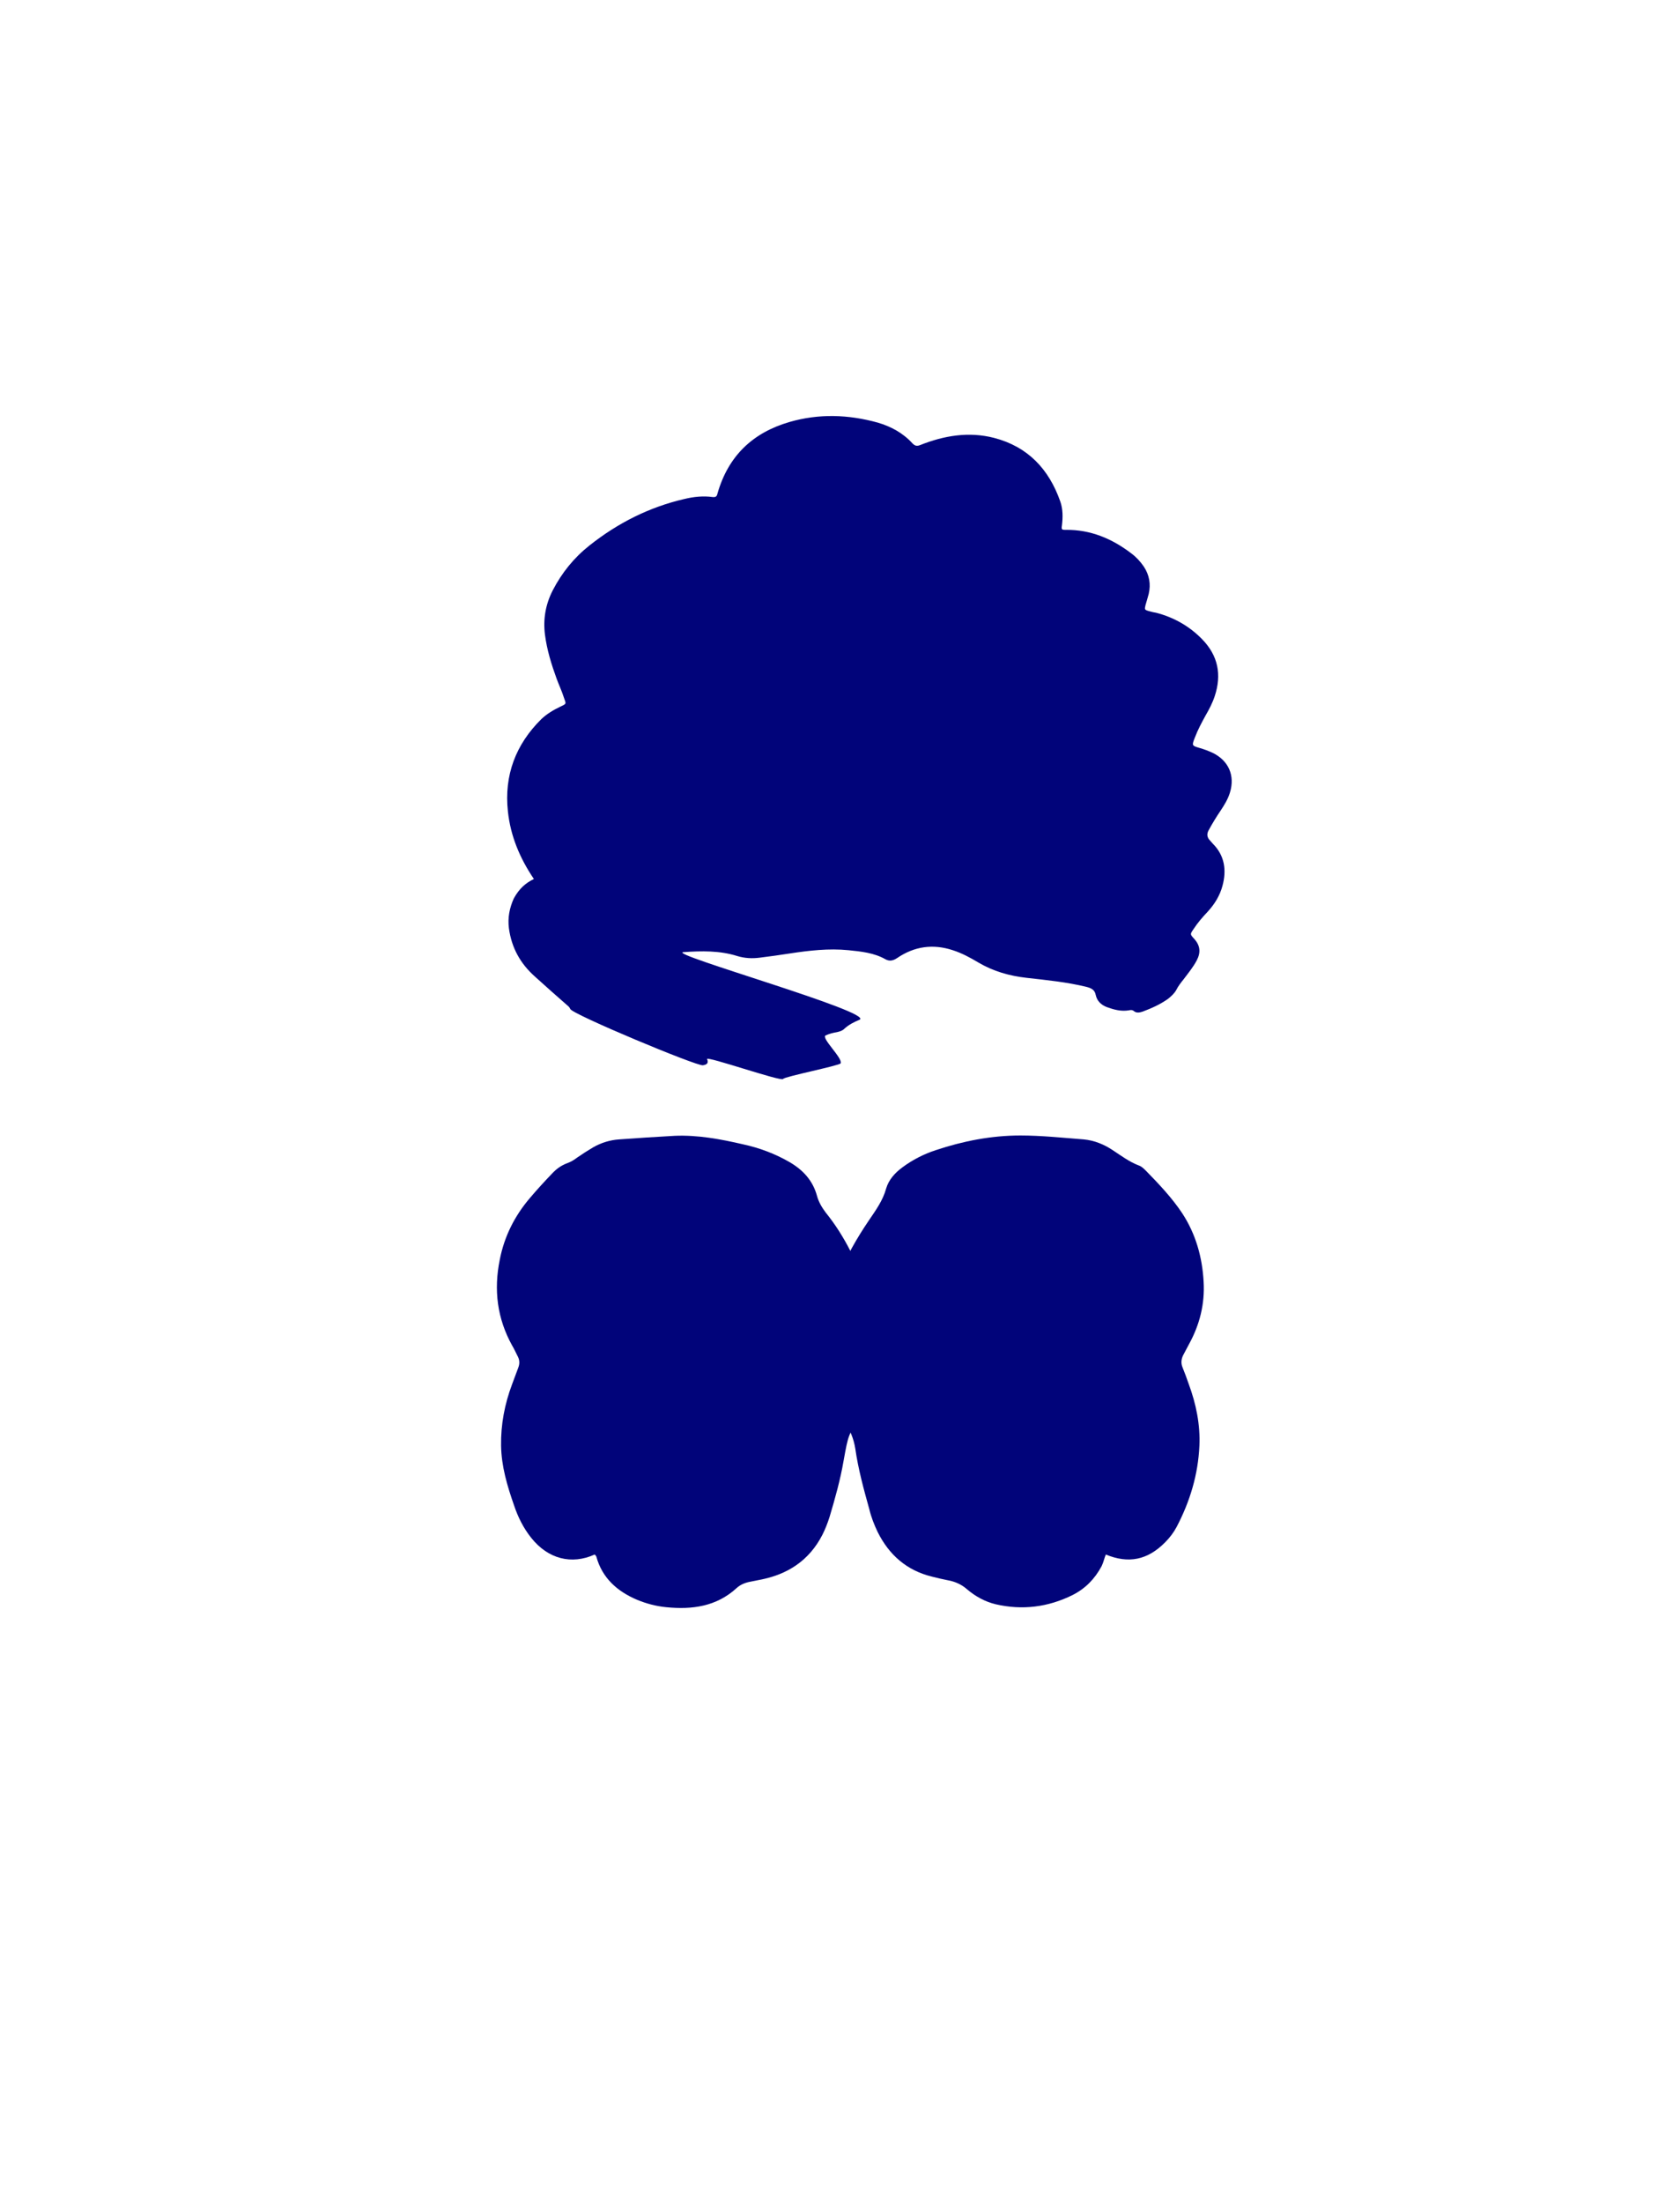 <?xml version="1.0" encoding="utf-8"?>
<!-- Generator: Adobe Illustrator 24.0.1, SVG Export Plug-In . SVG Version: 6.00 Build 0)  -->
<svg version="1.1" id="hair_1_" xmlns="http://www.w3.org/2000/svg" xmlns:xlink="http://www.w3.org/1999/xlink" x="0px" y="0px"
	 viewBox="0 0 517 677.7" style="enable-background:new 0 0 517 677.7;" xml:space="preserve">
<style type="text/css">
	.hair1{fill:#01047A;}
</style>
<g id="hair">
	<path class="hair1" d="M183,478.2c-7.1,3.2-14.3,1.4-19.5-5.1c-2.4-3-4.1-6.4-5.3-10c-2.1-6-3.9-12-4-18.4
		c-0.1-6.5,1.1-12.8,3.4-18.9c0.6-1.7,1.3-3.4,1.9-5.1c0.5-1.3,0.4-2.5-0.3-3.7c-0.5-1-1-2.1-1.6-3.1c-4.6-8.3-5.7-17.1-3.8-26.4
		c1.4-7.2,4.6-13.5,9.3-19c2.2-2.6,4.5-5.1,6.8-7.5c1.3-1.4,2.8-2.5,4.7-3.2c1.1-0.4,2.1-1,3-1.7c1.6-1.1,3.3-2.2,5-3.2
		c2.5-1.4,5.1-2.2,7.9-2.4c5.7-0.4,11.4-0.8,17.1-1.1c7.1-0.3,14.1,1,21,2.6c5.1,1.1,9.9,2.9,14.4,5.5c4.1,2.4,7.1,5.6,8.4,10.3
		c0.5,1.9,1.5,3.6,2.7,5.2c6,7.4,9.9,15.9,13.1,24.7c3,8.2,3.8,16.8,2.7,25.5c-0.5,4.2-2.1,8.2-4.5,11.7c-4.4,6.5-4.3,6.2-5.8,14.5
		c-1,5.8-2.6,11.5-4.3,17.2c-0.6,1.9-1.3,3.7-2.2,5.5c-4.1,8-10.8,12.3-19.4,13.9c-1,0.2-2,0.4-3,0.6c-1.5,0.3-2.9,0.9-4,1.9
		c-6.2,5.7-13.7,6.7-21.7,5.9c-3.1-0.3-6.1-1.1-9-2.3c-6.1-2.6-10.7-6.7-12.5-13.3C183.2,478.3,183.1,478.3,183,478.2z"/>
	<path class="hair1" d="M340.3,478.2c-0.5,1.2-0.7,2.4-1.3,3.6c-2.1,3.9-5,6.9-9,8.9c-7.5,3.7-15.4,4.7-23.6,2.8
		c-3.3-0.8-6.2-2.4-8.8-4.6c-1.7-1.5-3.7-2.4-6-2.8c-1.6-0.3-3.2-0.7-4.8-1.1c-7.8-1.9-13.2-6.7-16.7-13.7c-1.1-2.3-2-4.6-2.6-7.1
		c-1.7-6.1-3.4-12.3-4.3-18.6c-0.5-3.1-1.6-5.8-3.5-8.4c-2.9-3.9-5.1-8.2-6-13c-0.8-4.2-0.8-8.5-0.4-12.8c1.2-13.4,6.7-25.1,14.1-36
		c2.1-3.1,4.3-6.1,5.3-9.8c0.8-2.7,2.7-4.8,5-6.5c3.1-2.3,6.6-4.1,10.3-5.3c8.4-2.8,17.1-4.5,26-4.5c6.5,0,13,0.7,19.5,1.2
		c3.2,0.3,6.2,1.5,8.9,3.3c2.6,1.7,5.1,3.6,8,4.7c0.9,0.3,1.6,1,2.3,1.7c4,4.1,7.9,8.2,11.1,13c4.2,6.4,6.2,13.6,6.6,21.1
		c0.4,6.8-1.2,13.2-4.5,19.2c-0.6,1.1-1.2,2.3-1.8,3.4c-0.6,1.2-0.7,2.5-0.2,3.7c0.7,1.7,1.3,3.4,1.9,5.1c2.3,6.2,3.6,12.6,3.3,19.1
		c-0.4,8.8-2.9,17.1-7,24.9c-0.9,1.7-2.1,3.3-3.5,4.7C353.2,479.9,347.3,481.1,340.3,478.2z"/>
	<path class="hair1" d="M164.3,270.4c-4.4-6.5-7.2-13.3-8-20.8c-1.2-11.1,2.4-20.6,10.3-28.4c1.7-1.6,3.7-2.8,5.8-3.8
		c2.1-1,1.8-0.8,1.1-2.9c-0.6-1.9-1.5-3.8-2.2-5.7c-1.6-4.4-3-8.9-3.6-13.6c-0.6-4.8,0.2-9.3,2.4-13.6c2.8-5.4,6.5-10,11.3-13.8
		c8.7-6.9,18.4-11.8,29.2-14.3c2.9-0.7,5.8-1,8.7-0.6c1,0.1,1.3-0.2,1.5-1.1c3.3-11.5,10.8-18.7,22.2-22c9-2.6,18.1-2.3,27.1,0.2
		c4.1,1.2,7.8,3.2,10.7,6.4c0.8,0.8,1.4,0.9,2.4,0.5c7.3-2.9,14.9-4.2,22.7-2.2c10.4,2.7,16.9,9.6,20.4,19.6
		c0.8,2.3,0.8,4.8,0.5,7.3c-0.2,1.3-0.1,1.4,1.2,1.4c7.6-0.1,14.2,2.7,20.1,7.2c1.5,1.1,2.8,2.5,3.9,4.1c1.7,2.6,2.2,5.4,1.5,8.4
		c-0.3,1.2-0.7,2.4-1,3.5c-0.3,1.3-0.3,1.4,1.1,1.8c0.7,0.2,1.5,0.4,2.2,0.5c5.4,1.4,10.2,4.1,14.1,8.1c5,5.1,6.1,11,3.9,17.6
		c-0.7,2.1-1.7,4-2.8,5.9c-1.2,2.2-2.4,4.4-3.3,6.8c-1,2.5-0.9,2.5,1.5,3.2c1.4,0.4,2.7,0.9,4,1.5c4.9,2.4,6.9,7,5.3,12.2
		c-0.6,2-1.7,3.8-2.9,5.6c-1.3,1.9-2.5,3.9-3.6,5.9c-0.7,1.2-0.6,2.3,0.4,3.3c0.3,0.3,0.5,0.6,0.8,0.9c3.7,3.7,4.3,8.2,3,13
		c-0.8,3-2.4,5.6-4.5,7.9c-1.6,1.7-3.1,3.4-4.4,5.4c-1.1,1.6-1.1,1.6,0.2,3c1.8,2,2.1,4.1,0.8,6.6c-1.1,2.1-2.6,3.9-4.1,5.9
		c-0.8,1-1.6,2-2.2,3.2c-0.6,1.1-1.6,2-2.6,2.8c-2.4,1.7-5.1,2.9-7.8,3.9c-0.9,0.3-1.9,0.5-2.7-0.2c-0.5-0.4-1-0.3-1.5-0.2
		c-2.4,0.4-4.6-0.2-6.8-1c-1.8-0.7-3-1.9-3.4-3.7c-0.3-1.6-1.3-2.1-2.8-2.5c-6.1-1.5-12.3-2.1-18.5-2.8c-5.3-0.6-10.2-2-14.8-4.7
		c-2.5-1.5-5.1-2.9-7.9-3.8c-6.1-2-11.8-1.2-17.1,2.4c-1.2,0.8-2.3,1.1-3.6,0.4c-3.5-2-7.5-2.4-11.4-2.8c-6.1-0.6-12.1,0.1-18,1
		c-3.1,0.5-6.2,0.9-9.3,1.3c-2.3,0.3-4.6,0.2-6.9-0.5c-5.4-1.7-11-1.6-16.6-1.2c-5.4,0.4,59.1,18.6,54.2,20.8
		c-1.7,0.7-3.3,1.5-4.7,2.8c-0.6,0.6-1.4,0.8-2.2,1c-1.2,0.2-2.4,0.5-3.5,1c-1.6,0.7,5.3,7,4.6,8.6c-0.3,0.7-17.4,4.1-17.7,4.8
		c-0.3,1-23.8-7.2-23.4-6.1c0.5,1.2,0,1.7-1.3,1.9c-1.9,0.3-40-15.6-40.8-17.3c-0.2-0.5-0.6-0.9-1-1.2c-3.3-2.9-6.6-5.8-9.9-8.8
		c-4.5-4-7.2-8.9-8-14.9c-0.4-3.2,0.2-6.2,1.5-9.1C159.8,273.3,161.8,271.6,164.3,270.4z"/>
</g>
</svg>
